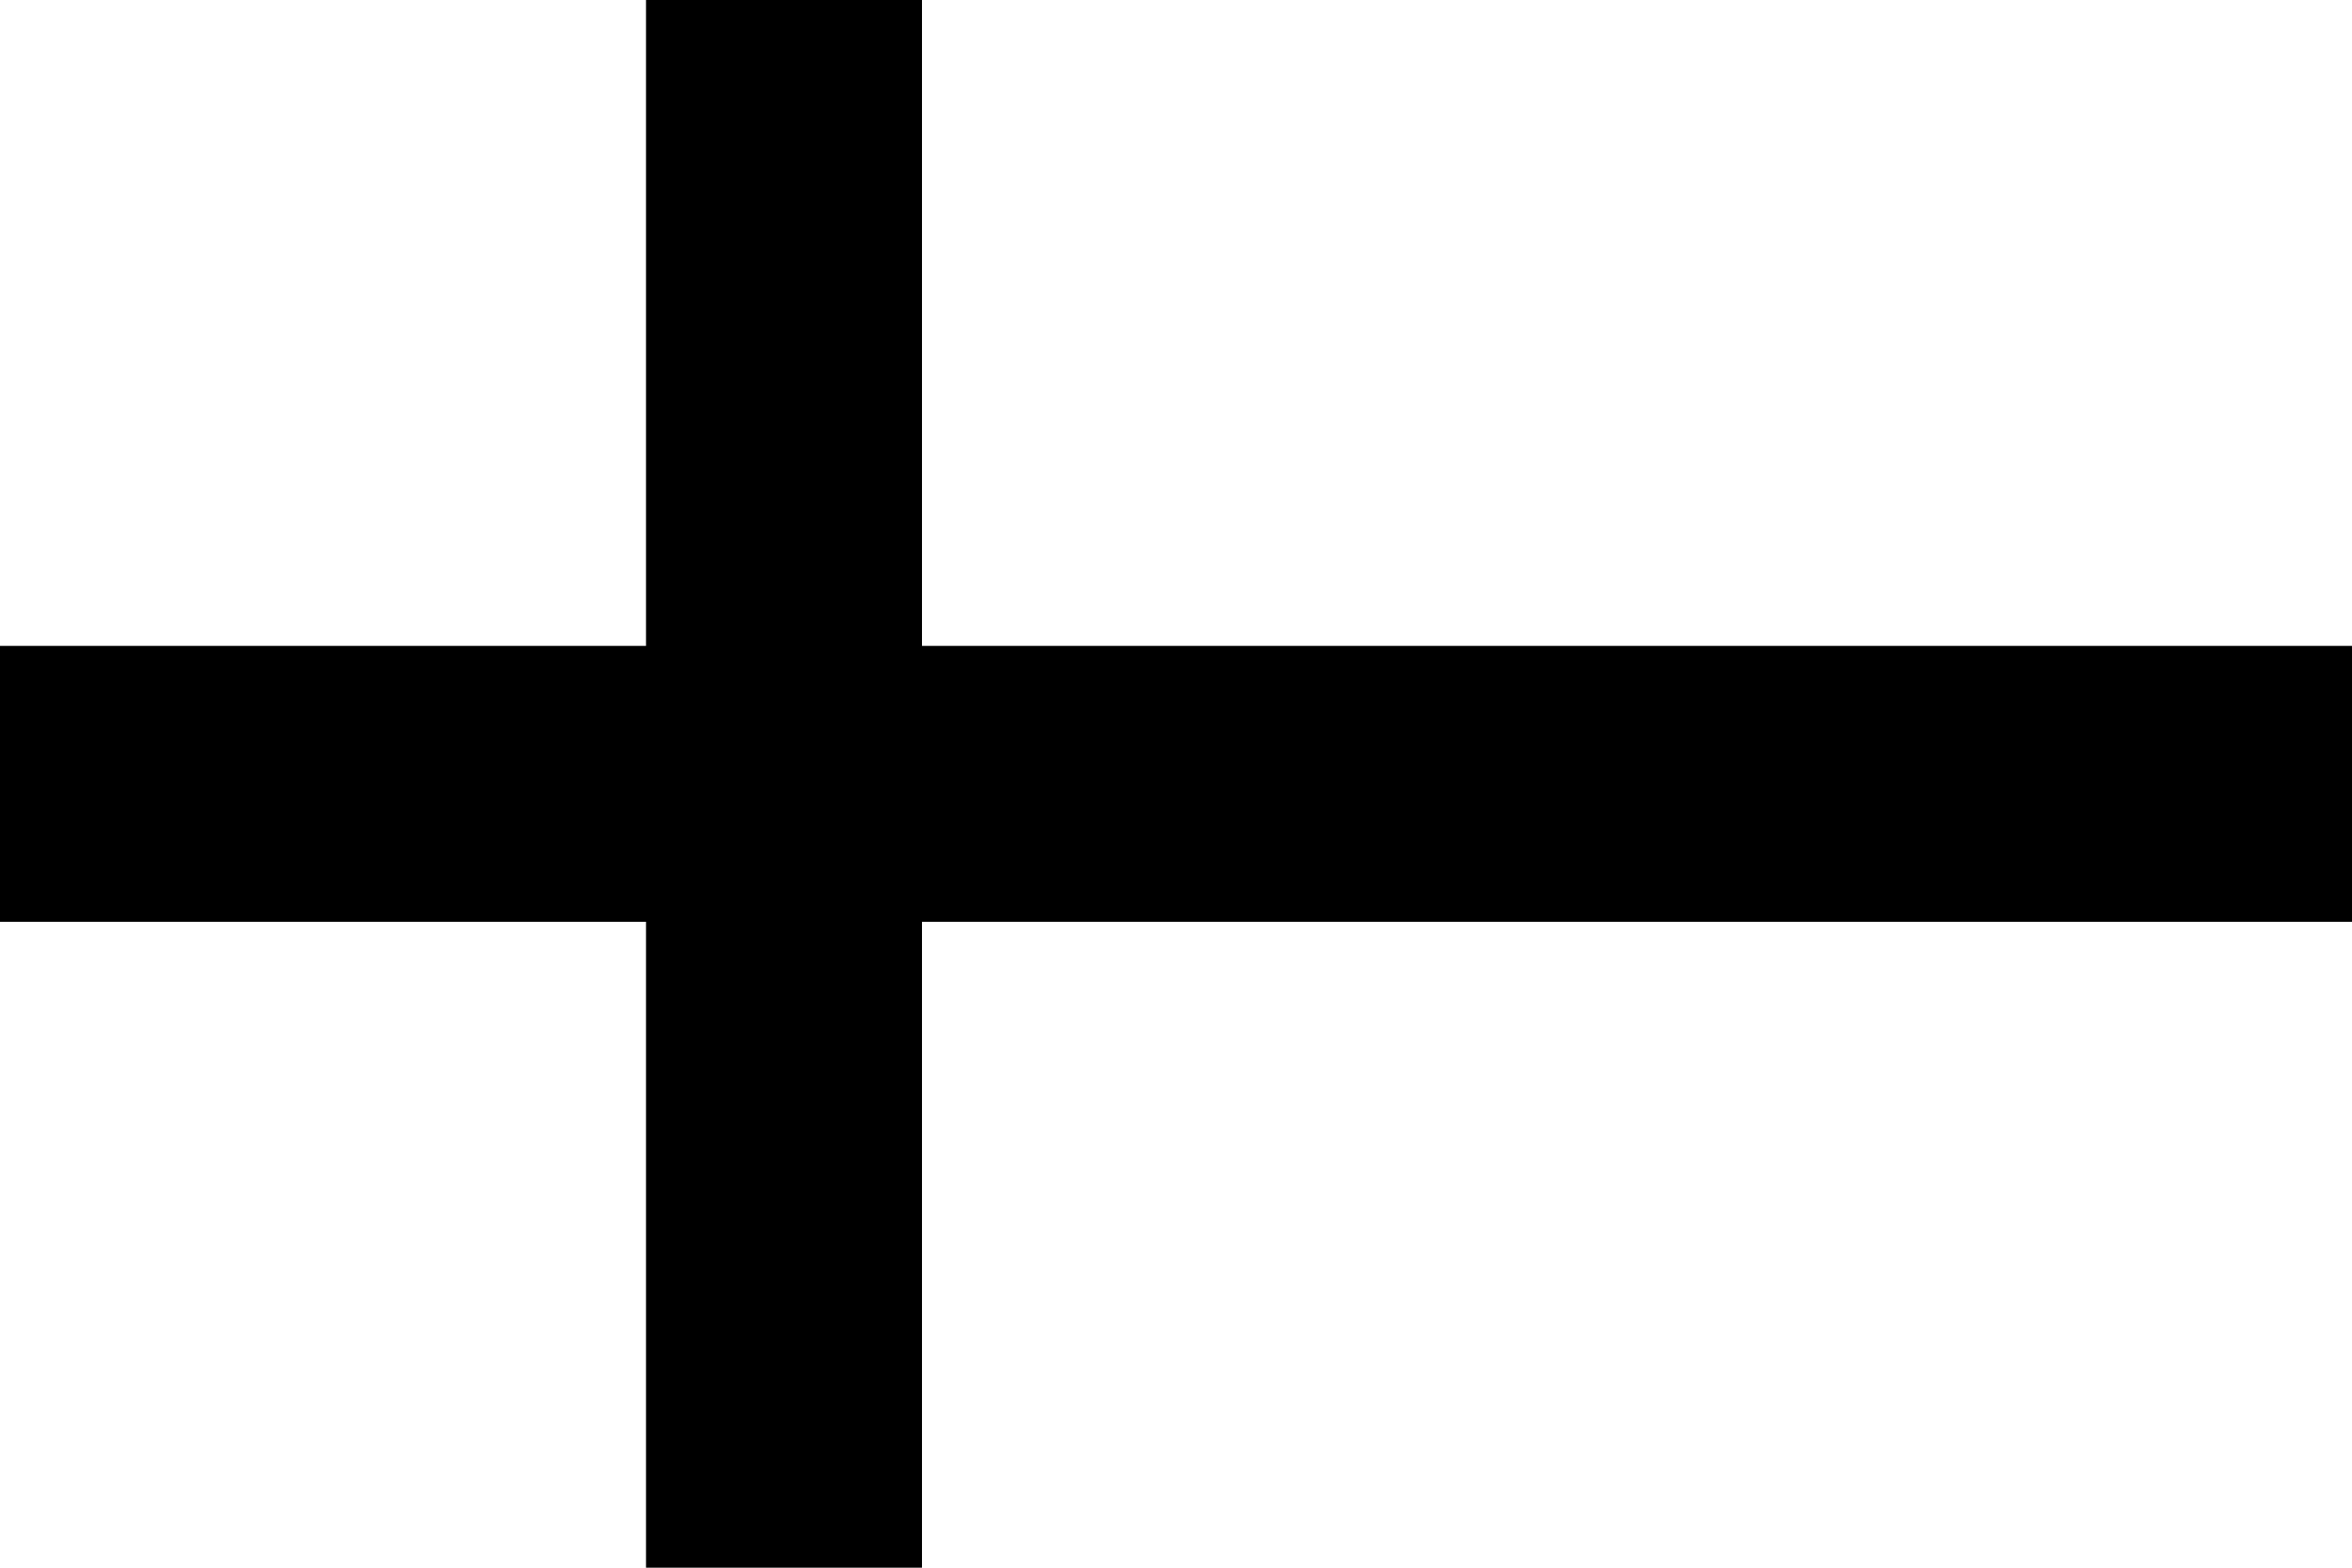 <?xml version="1.0" encoding="utf-8" ?>
<svg baseProfile="full" height="100px" version="1.1" width="150px" xmlns="http://www.w3.org/2000/svg" xmlns:ev="http://www.w3.org/2001/xml-events" xmlns:xlink="http://www.w3.org/1999/xlink"><defs /><rect fill="white" height="100" stroke="none" width="150" x="0" y="0" /><line fill="none" stroke="black" stroke-width="17.6" x1="50.0" x2="50.0" y1="0" y2="100" /><line fill="none" stroke="black" stroke-width="17.6" x1="0" x2="150" y1="50.0" y2="50.0" /></svg>